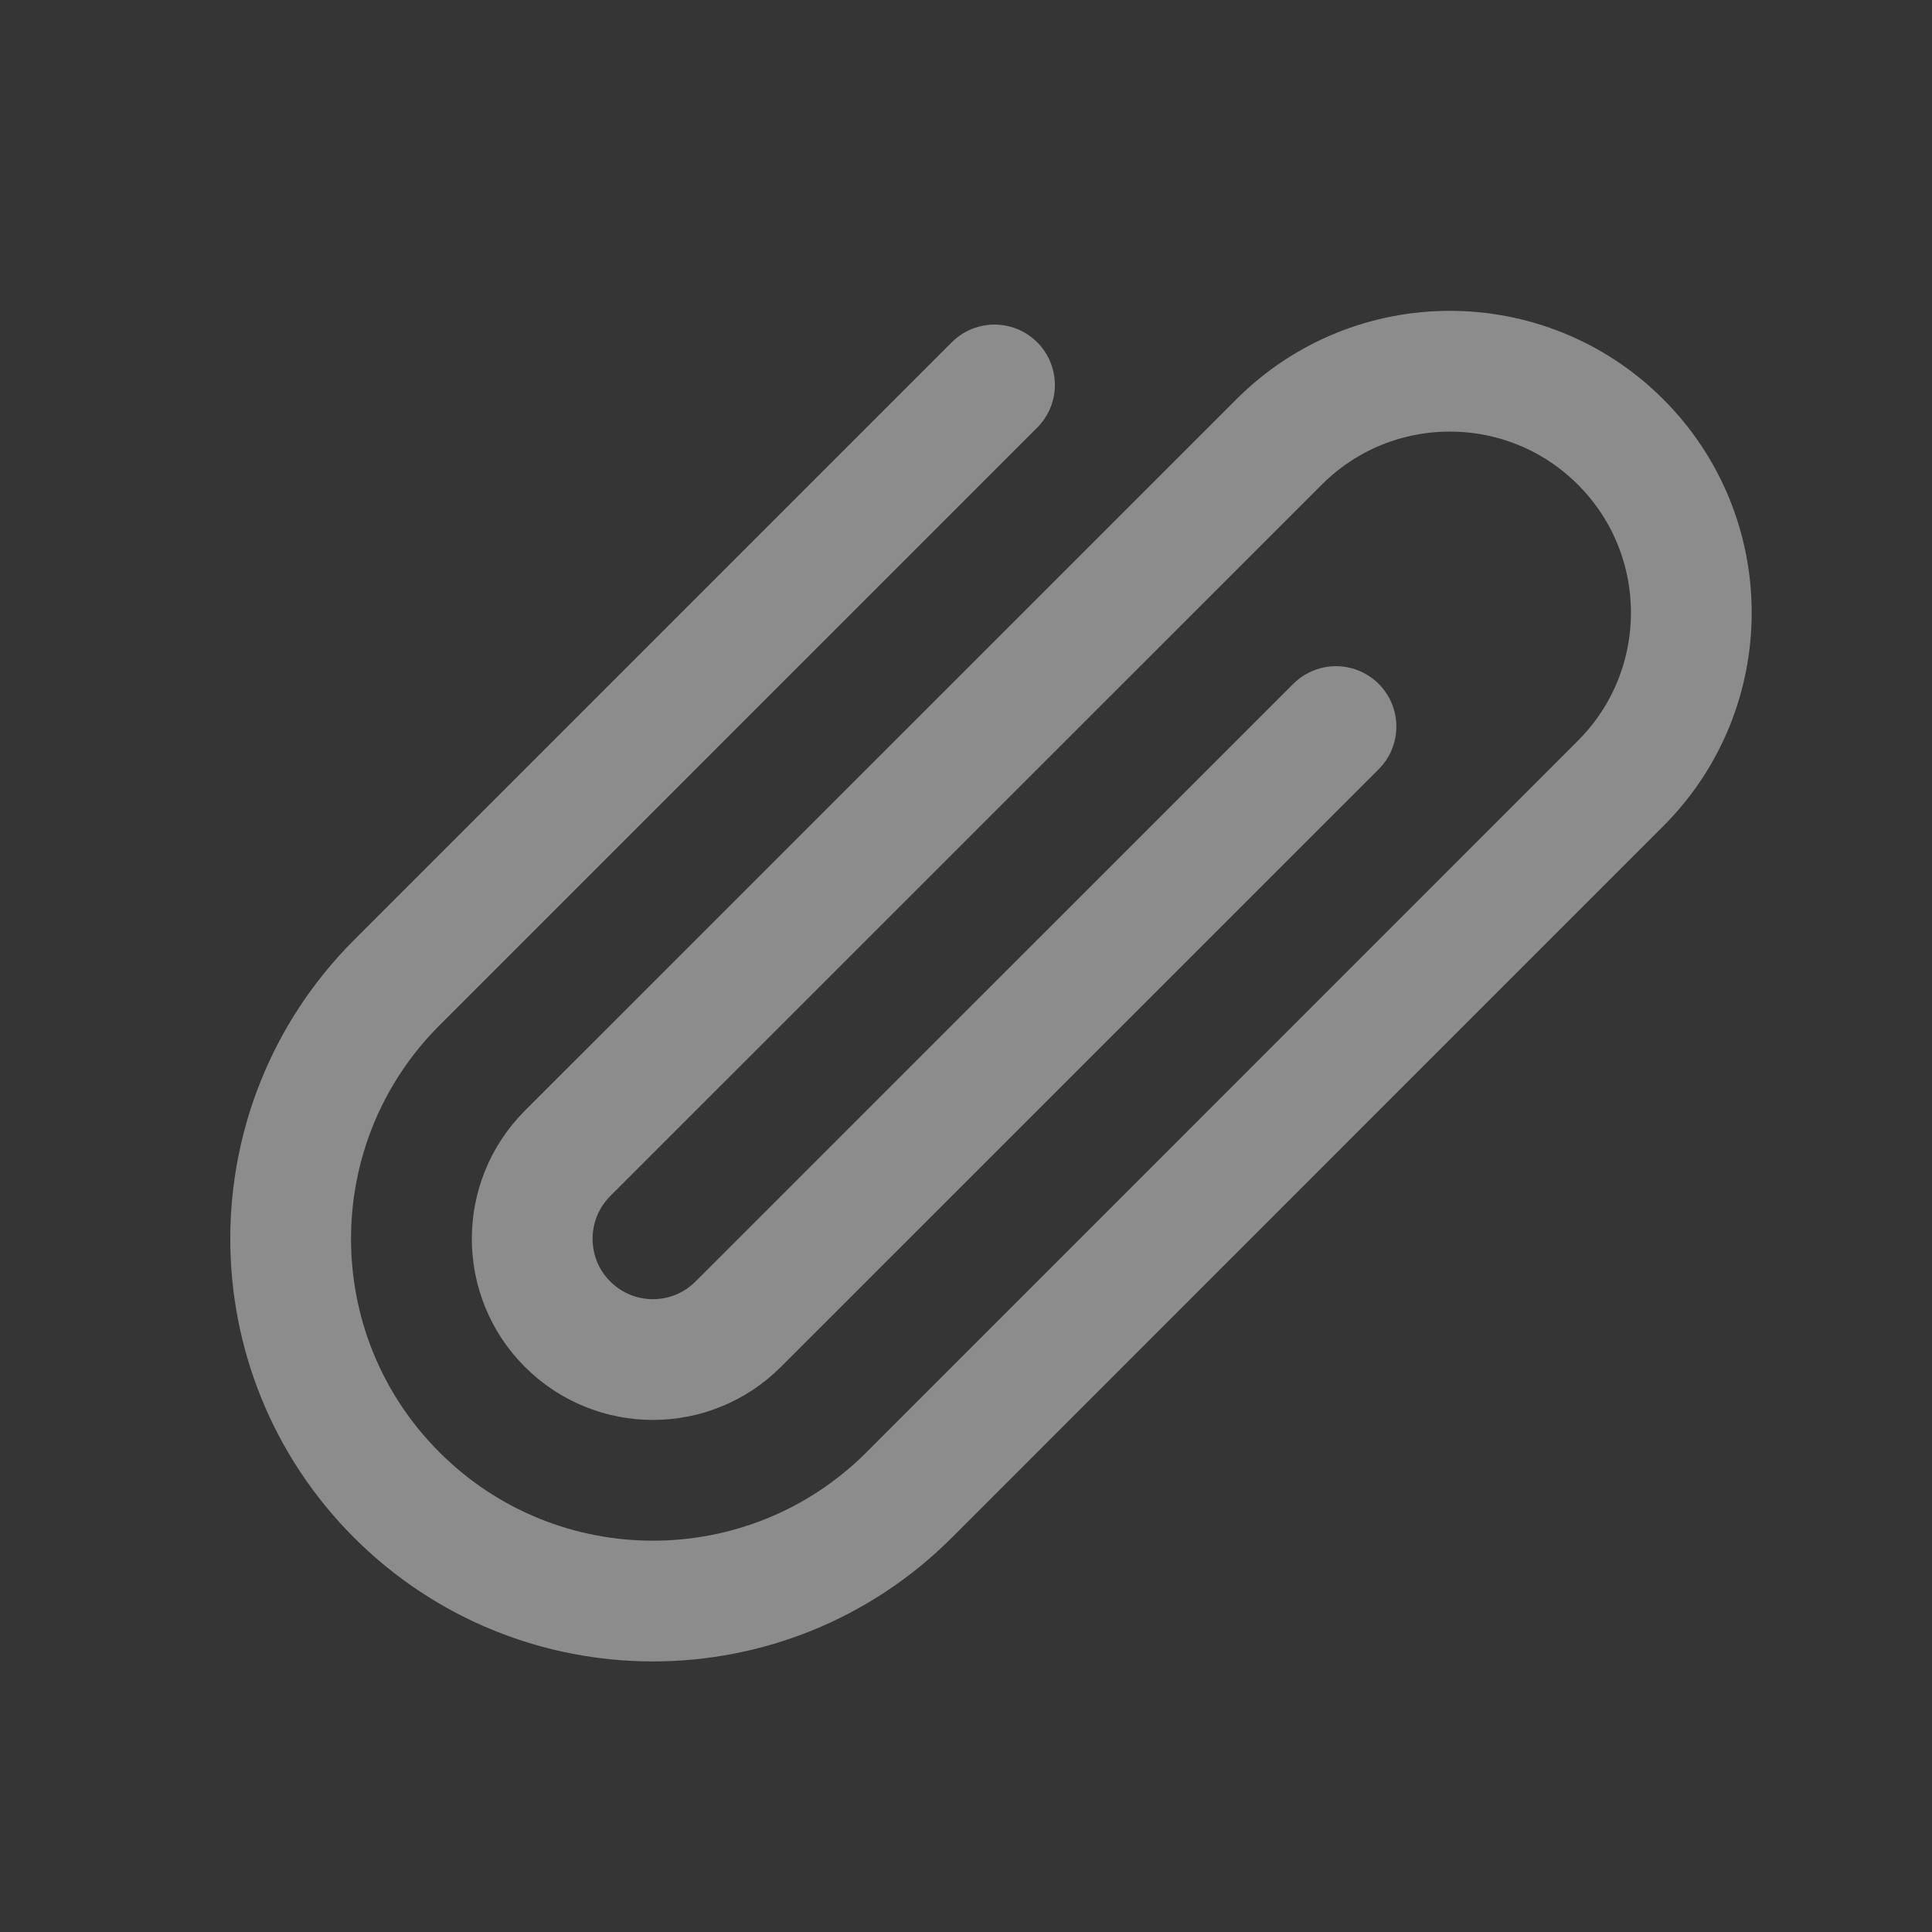 <svg width="16" height="16" viewBox="0 0 16 16" fill="none" xmlns="http://www.w3.org/2000/svg">
<rect x="0" y="0" width="16" height="16" fill="#333333" stroke="none"/>
<path d="M16 0H0V16H16V0Z" fill="white" fill-opacity="0.01"/>
<path d="M8.236 3.188L3.286 8.138C2.114 9.31 2.114 11.209 3.286 12.381C4.458 13.552 6.357 13.552 7.529 12.381L13.421 6.488C14.202 5.707 14.202 4.441 13.421 3.66C12.64 2.879 11.374 2.879 10.593 3.66L4.7 9.552C4.31 9.943 4.31 10.576 4.7 10.966C5.091 11.357 5.724 11.357 6.114 10.966L11.064 6.017" stroke="#8C8C8C" stroke-linecap="round" stroke-linejoin="round"/>
</svg>
